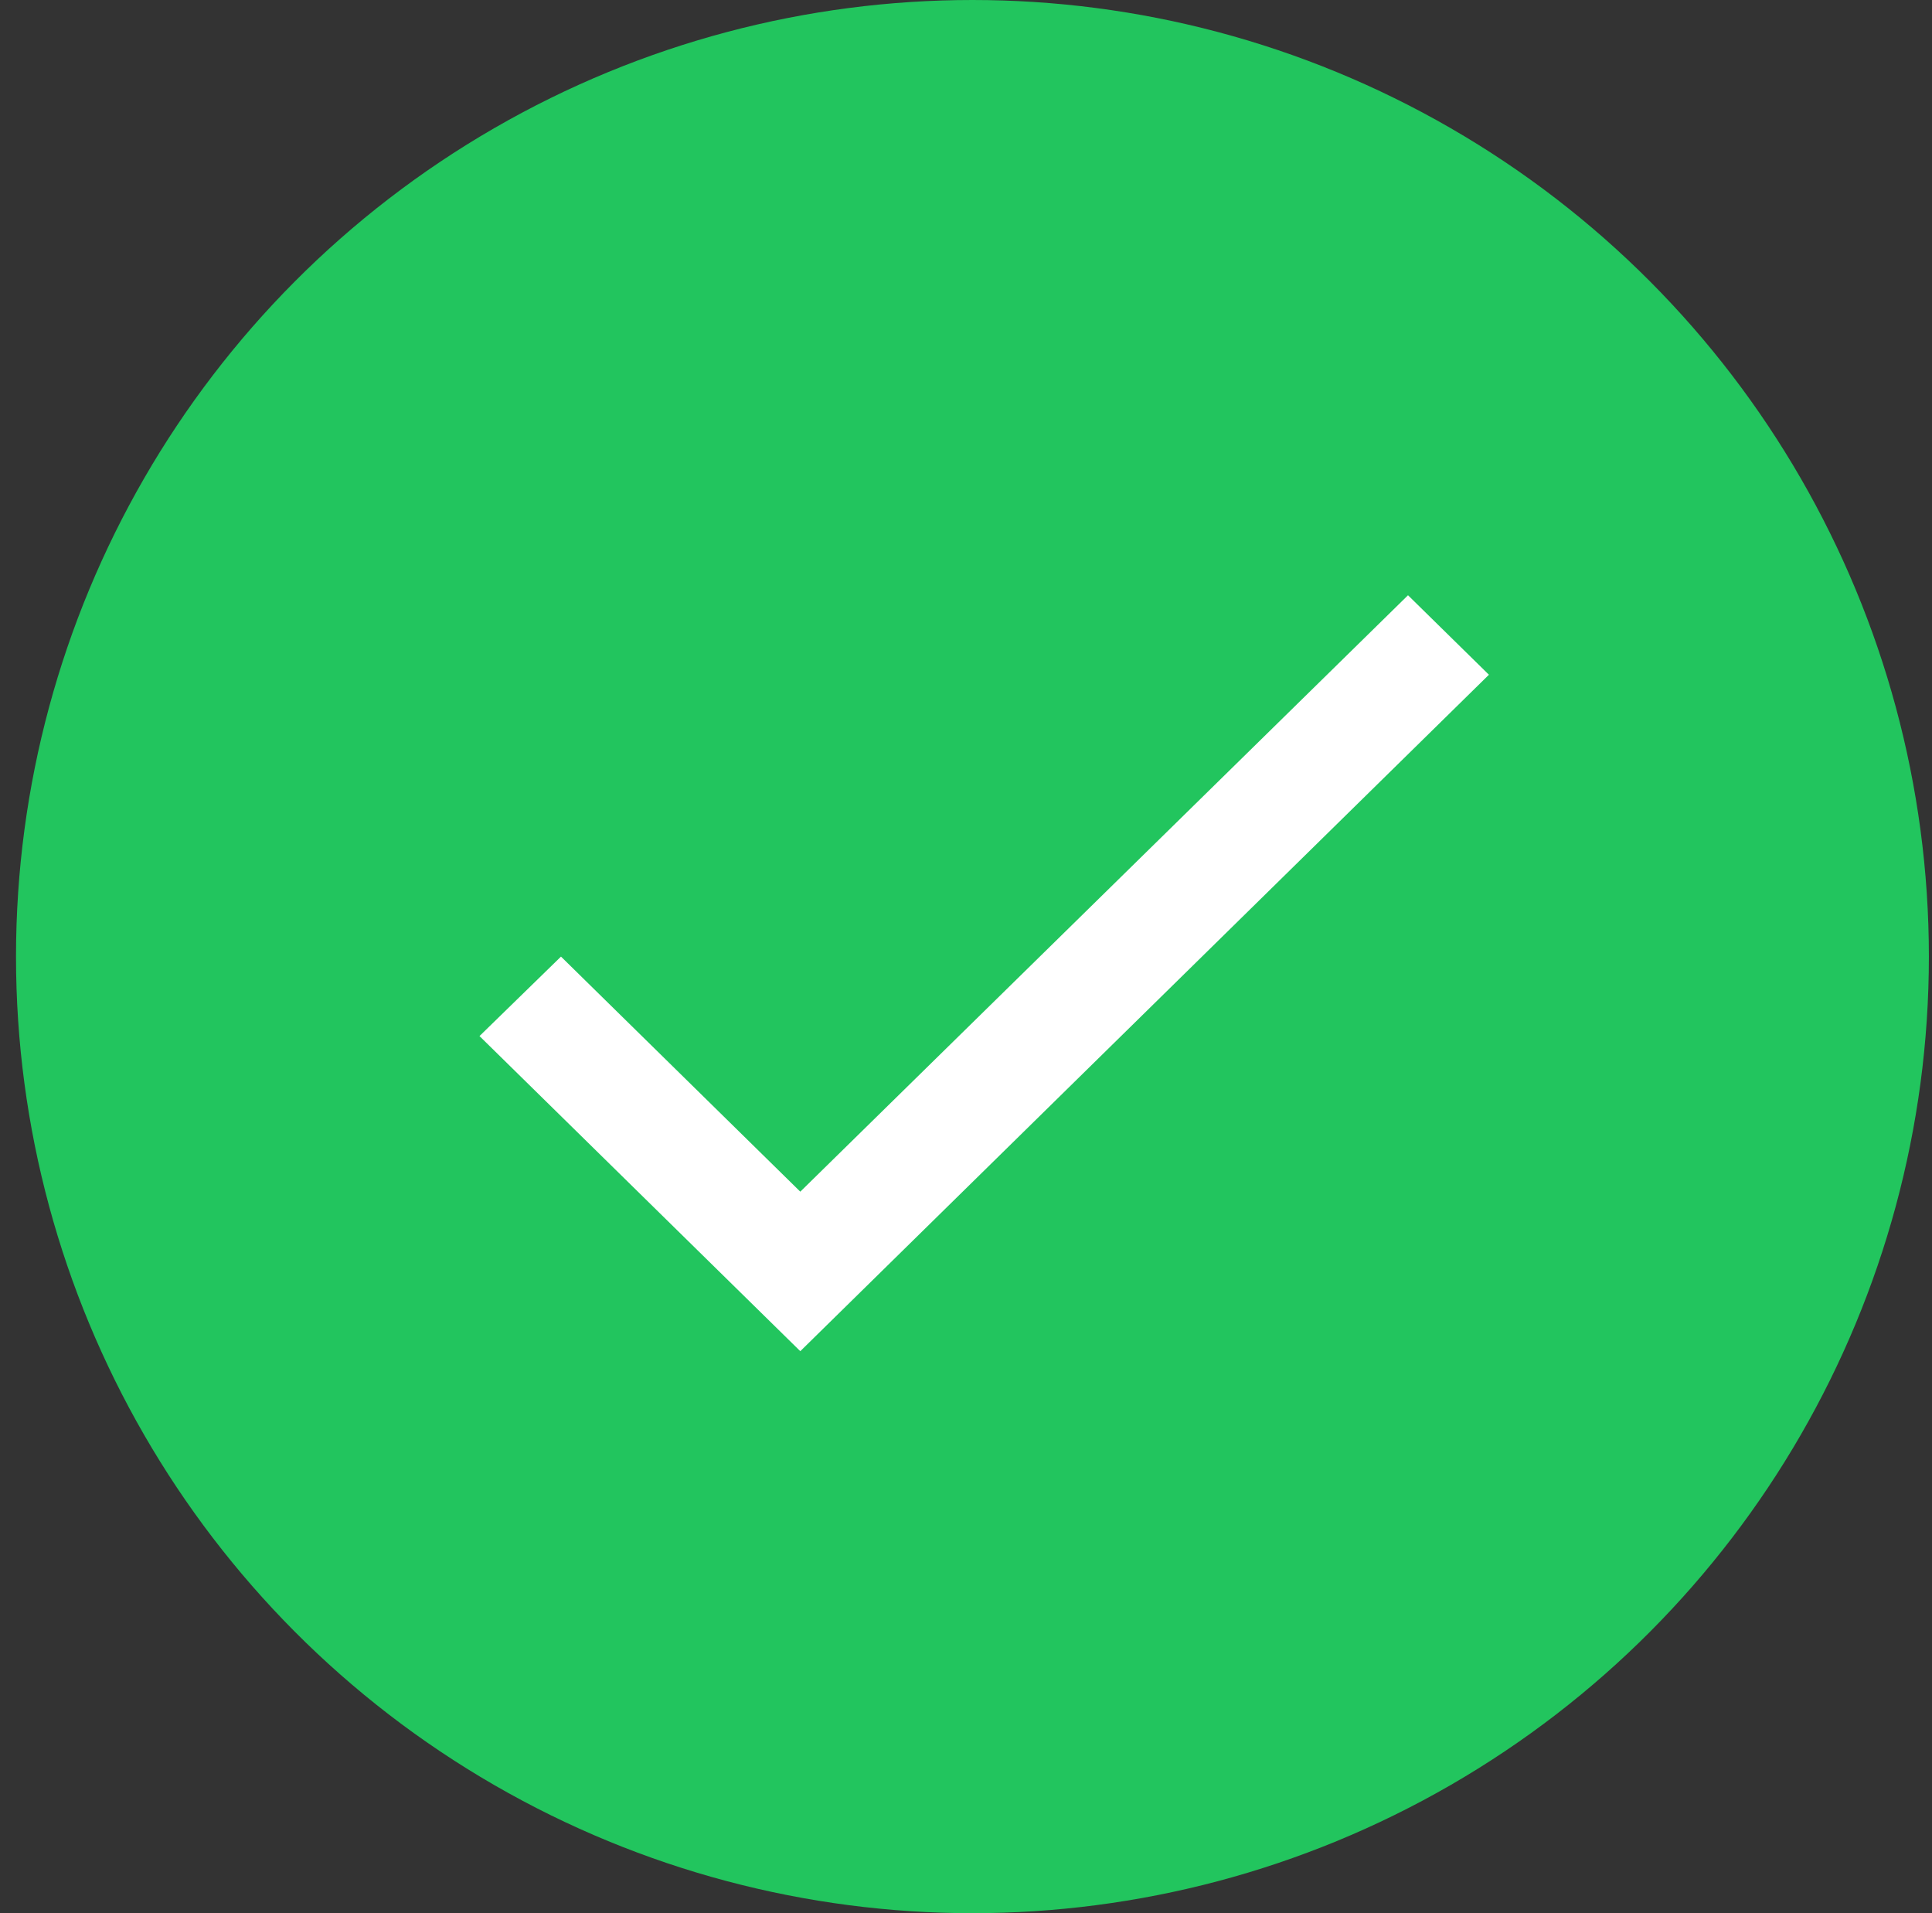 <svg xmlns="http://www.w3.org/2000/svg" width="101" height="100" fill="none" viewBox="0 0 101 100"><rect x="0" y="0" width="101" height="100" fill="#333333" stroke="none"/><circle cx="50.837" cy="50" r="50" fill="#22C55E"/><path fill="#fff" d="M41.837 62.287L29.327 50L25.067 54.154L41.837 70.625L77.837 35.268L73.607 31.113L41.837 62.287Z"/></svg>